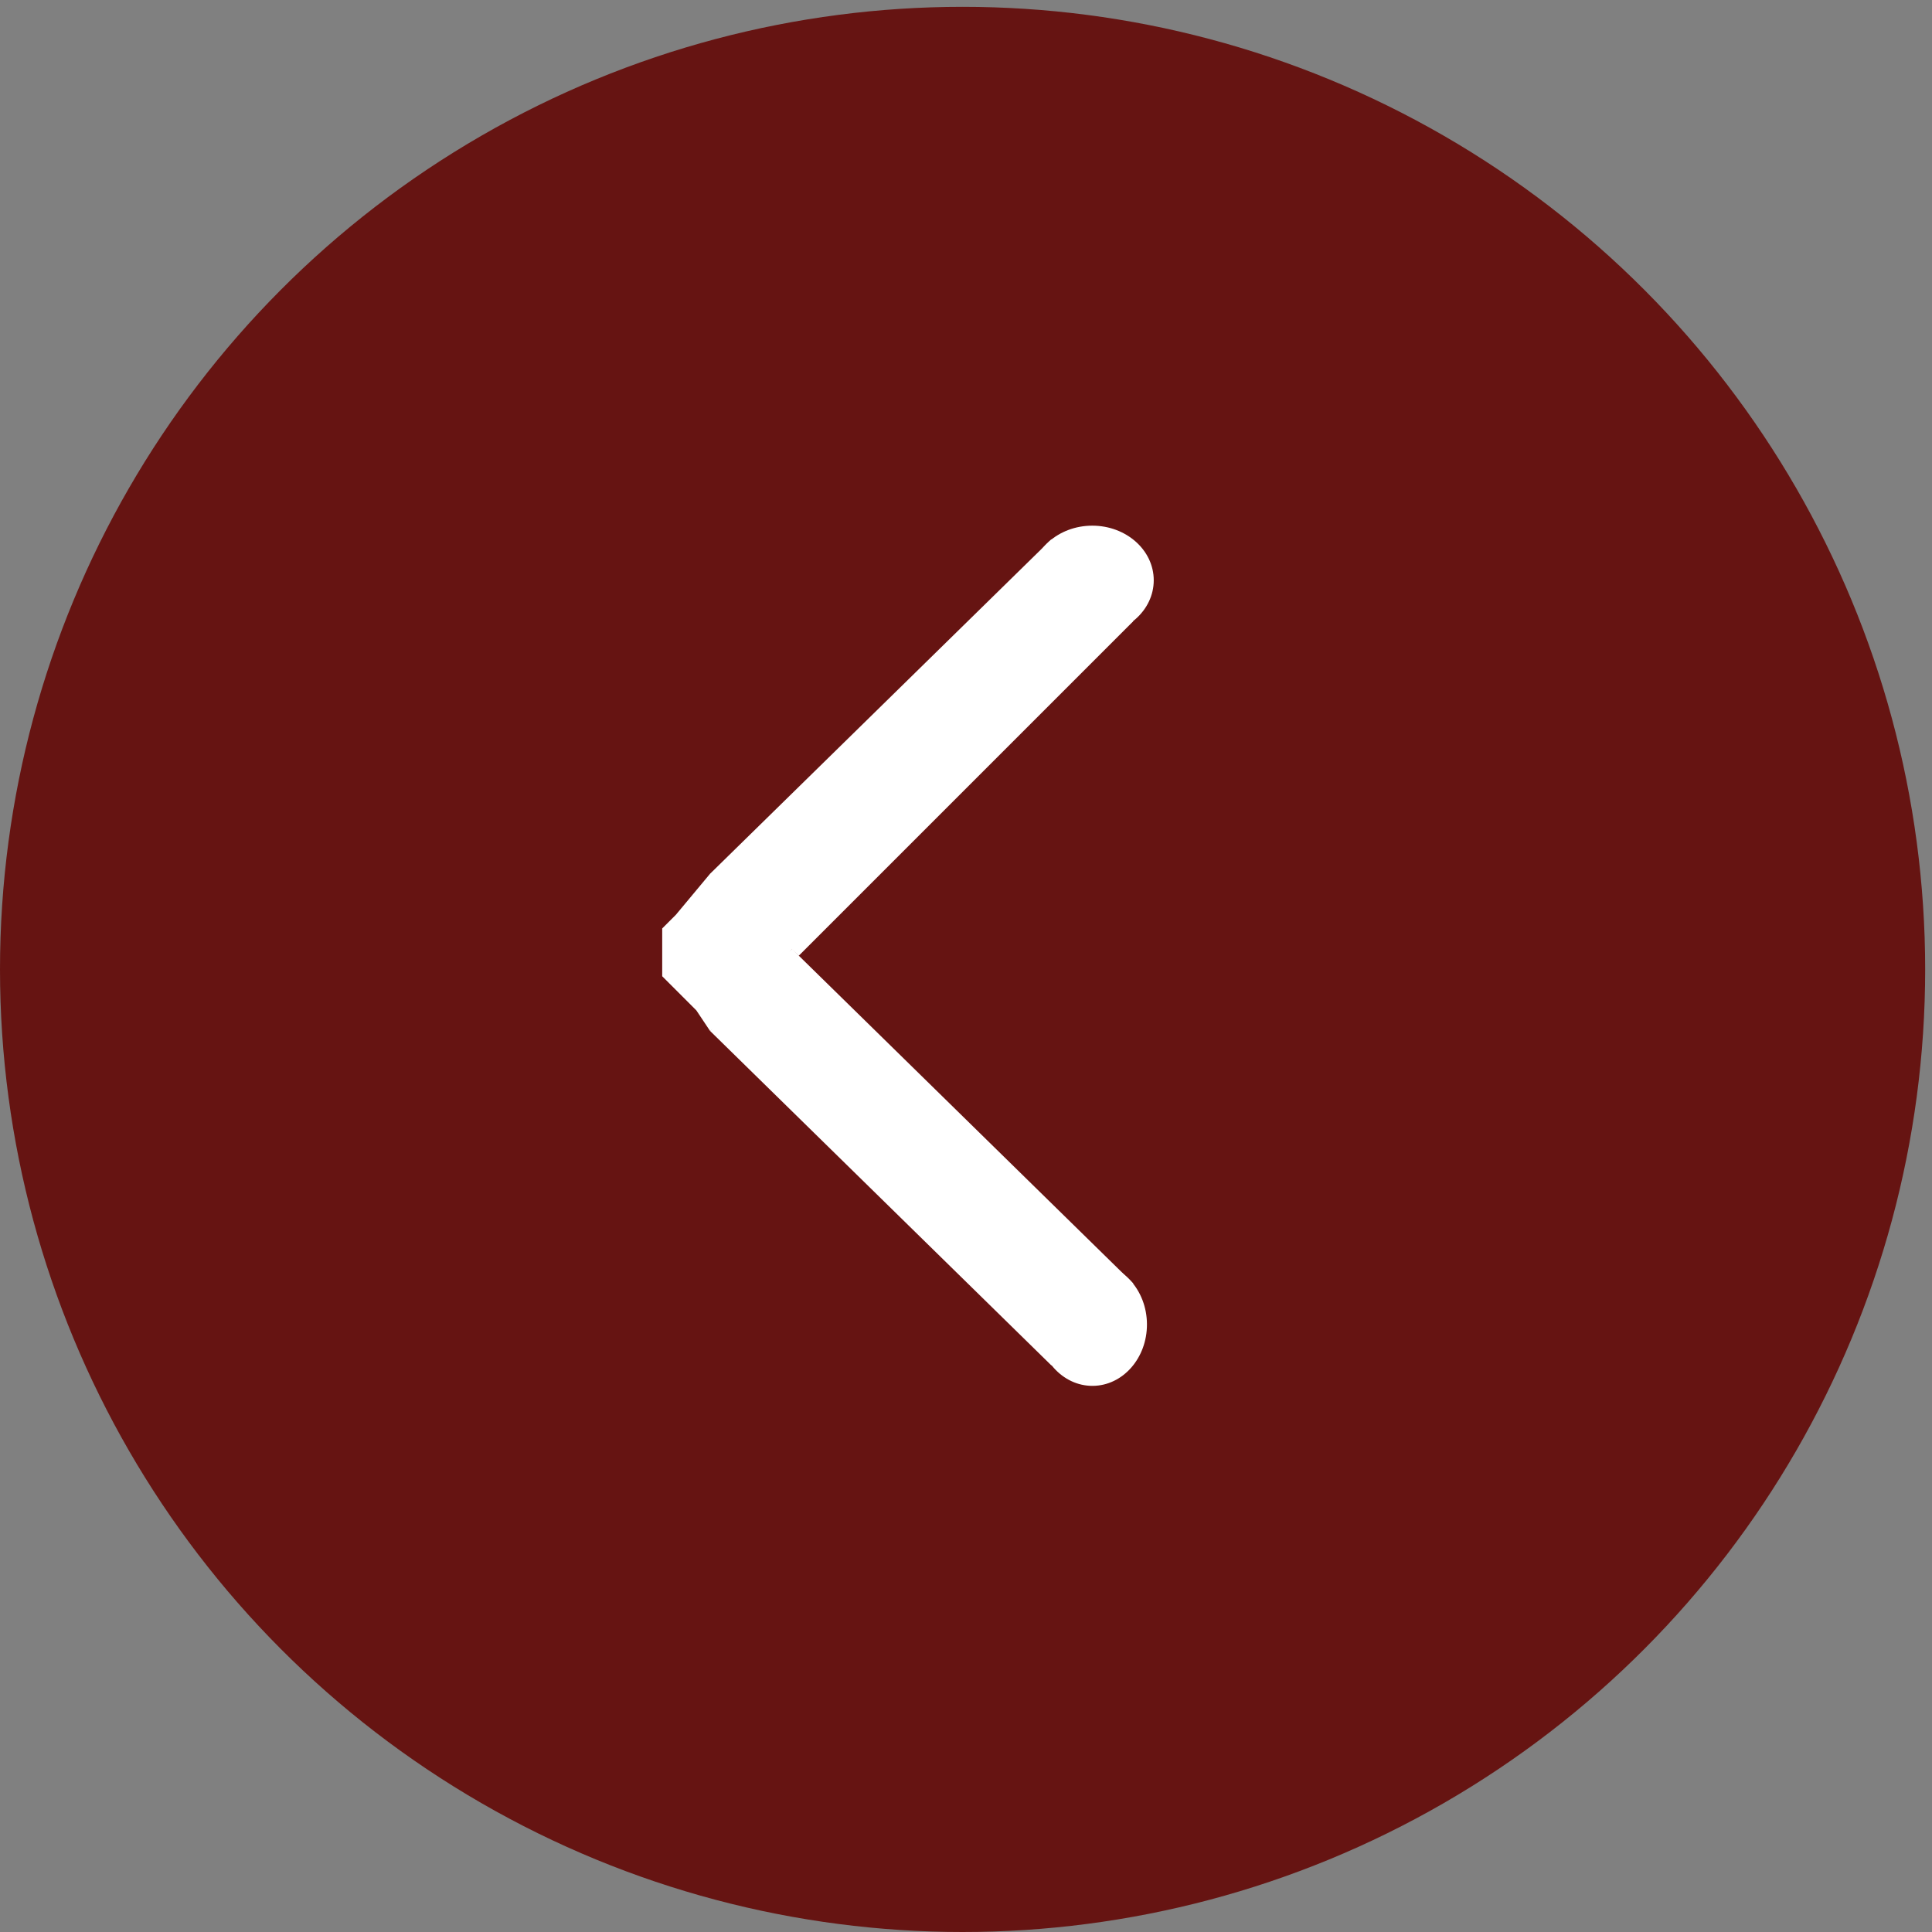 <?xml version="1.0" encoding="utf-8"?>
<!-- Generator: Adobe Illustrator 27.5.0, SVG Export Plug-In . SVG Version: 6.00 Build 0)  -->
<svg version="1.1" id="Ebene_1" xmlns="http://www.w3.org/2000/svg" xmlns:xlink="http://www.w3.org/1999/xlink" x="0px" y="0px"
	 viewBox="0 0 28.3 28.3" style="enable-background:new 0 0 28.3 28.3;" xml:space="preserve">
<rect x="0" y="0" width="28.3" height="28.3" fill="#808080" stroke="none"/>
<style type="text/css">
	.st0{fill:#661412;enable-background:new    ;}
	.st1{fill:#FFFFFF;}
</style>
<circle class="st0" cx="14.1" cy="14.2" r="14.1"/>
<g>
	<g>
		<polygon class="st1" points="11.7,14 10.4,12.8 15.4,7.9 16.6,9.1 		"/>
		<ellipse class="st1" cx="16" cy="8.5" rx="0.9" ry="0.8"/>
	</g>
	<g>
		<polygon class="st1" points="10.4,15.1 11.6,13.9 16.6,18.8 15.4,20 		"/>
		
			<ellipse transform="matrix(1 -5.699918e-03 5.699918e-03 1 -0.11 9.137964e-02)" class="st1" cx="16" cy="19.4" rx="0.8" ry="0.9"/>
	</g>
	<polygon class="st1" points="10.4,12.8 9.9,13.4 9.8,13.5 9.7,13.6 9.7,13.8 9.7,13.8 9.7,14 9.7,14.1 9.7,14.3 9.8,14.4 10,14.6 
		10.2,14.8 10.4,15.1 11.1,14.6 11.6,13.9 11.2,12.9 	"/>
</g>
</svg>
